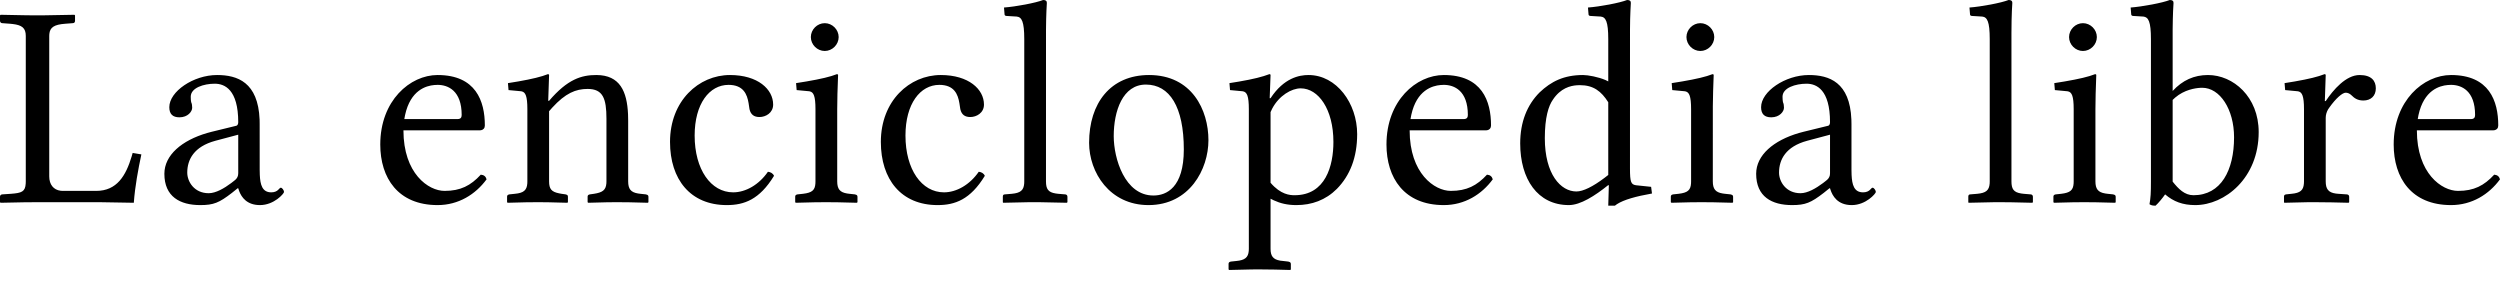 <?xml version="1.0" encoding="UTF-8"?>
<svg xmlns="http://www.w3.org/2000/svg" width="112" height="13" viewBox="0 0 112 13">
	<title>
		Shape
	</title>
	<g id="Page-1" fill="none" fill-rule="evenodd" stroke="none" stroke-width="1">
		<path id="Shape" fill="#000" fill-rule="nonzero" d="M56.869,3.322 C56.887,3.322 56.904,3.328 56.914,3.339 L56.921,3.361 L56.882,4.399 L56.921,4.399 C57.518,3.491 58.206,3.361 58.621,3.361 C59.88,3.361 60.801,4.633 60.801,6.008 C60.801,7.059 60.477,7.864 59.893,8.461 C59.387,8.967 58.764,9.188 58.076,9.188 C57.676,9.188 57.361,9.111 57.067,8.975 L56.921,8.902 L56.921,11.147 C56.921,11.474 57.037,11.623 57.353,11.677 L57.713,11.718 C57.762,11.728 57.803,11.745 57.821,11.78 L57.83,11.822 L57.83,12.069 L57.804,12.095 L57.114,12.077 C56.889,12.072 56.662,12.069 56.415,12.069 L56.075,12.071 L56.075,12.071 L55.066,12.095 L55.04,12.069 L55.04,11.822 C55.04,11.773 55.062,11.747 55.1,11.731 L55.144,11.718 L55.39,11.692 C55.768,11.657 55.92,11.536 55.944,11.241 L55.948,11.147 L55.948,4.892 C55.948,4.293 55.86,4.137 55.703,4.096 L55.663,4.088 L55.105,4.036 L55.079,3.724 L55.505,3.655 C56.161,3.542 56.556,3.441 56.869,3.322 Z M72.893,0 C73.01,0 73.062,0.039 73.062,0.13 L73.043,0.495 C73.034,0.696 73.026,0.975 73.024,1.317 L73.023,7.553 C73.023,8.155 73.068,8.265 73.292,8.299 L73.97,8.37 L74.009,8.669 C73.285,8.797 72.75,8.947 72.442,9.145 L72.348,9.214 L72.05,9.214 L72.076,8.305 L72.05,8.292 C71.453,8.772 70.804,9.188 70.285,9.188 C68.883,9.188 68.105,8.02 68.105,6.424 C68.105,5.463 68.416,4.698 68.974,4.14 C69.493,3.647 70.064,3.361 70.921,3.361 C71.148,3.361 71.613,3.45 71.926,3.586 L72.05,3.647 L72.05,1.752 C72.05,0.965 71.937,0.765 71.711,0.742 L71.245,0.714 C71.216,0.714 71.187,0.699 71.174,0.675 L71.167,0.649 L71.141,0.337 C71.673,0.298 72.569,0.13 72.893,0 Z M97.205,1.13686838e-13 C97.322,1.13686838e-13 97.374,0.039 97.374,0.13 L97.354,0.495 C97.346,0.696 97.338,0.975 97.335,1.317 L97.335,4.075 C97.776,3.595 98.295,3.361 98.918,3.361 C100.047,3.361 101.189,4.334 101.189,5.917 C101.189,7.981 99.671,9.188 98.347,9.188 C97.789,9.188 97.374,9.032 96.997,8.708 C96.881,8.876 96.699,9.097 96.569,9.214 C96.439,9.214 96.375,9.201 96.297,9.149 C96.349,8.863 96.362,8.643 96.362,8.137 L96.362,1.752 C96.362,0.965 96.249,0.765 96.022,0.742 L95.557,0.714 C95.528,0.714 95.499,0.699 95.486,0.675 L95.479,0.649 L95.453,0.337 C95.972,0.298 96.881,0.13 97.205,1.13686838e-13 Z M81.038,3.361 C81.95,3.361 82.875,3.686 82.942,5.355 L82.946,5.554 L82.946,7.606 L82.951,7.834 C82.971,8.276 83.06,8.617 83.465,8.617 C83.776,8.617 83.815,8.409 83.893,8.409 C83.945,8.409 84.036,8.513 84.036,8.604 C84.036,8.669 83.595,9.188 82.959,9.188 C82.32,9.188 82.095,8.774 82.004,8.496 L81.985,8.435 L81.959,8.435 L81.7,8.643 C81.129,9.084 80.882,9.188 80.285,9.188 C79.377,9.188 78.676,8.811 78.676,7.786 C78.676,6.95 79.457,6.289 80.598,5.957 L80.792,5.905 L81.908,5.632 C81.947,5.619 81.985,5.567 81.985,5.476 C81.985,4.01 81.376,3.75 80.934,3.75 C80.441,3.75 79.857,3.932 79.857,4.334 L79.863,4.476 C79.866,4.514 79.871,4.543 79.875,4.566 L79.883,4.594 C79.909,4.646 79.922,4.737 79.922,4.827 C79.922,4.996 79.727,5.256 79.351,5.256 C79.053,5.256 78.897,5.113 78.897,4.801 C78.897,4.101 79.974,3.361 81.038,3.361 Z M109.807,3.361 C111.52,3.361 111.922,4.529 111.922,5.619 C111.922,5.738 111.859,5.812 111.755,5.833 L111.689,5.84 L108.276,5.84 C108.276,7.773 109.392,8.552 110.118,8.552 C110.832,8.552 111.286,8.318 111.74,7.825 C111.883,7.838 111.961,7.903 112,8.033 C111.507,8.708 110.741,9.188 109.807,9.188 C108.029,9.188 107.237,7.968 107.237,6.475 C107.237,4.503 108.574,3.361 109.807,3.361 Z M9.726,3.361 C10.638,3.361 11.562,3.686 11.63,5.355 L11.633,5.554 L11.634,7.606 L11.639,7.834 C11.658,8.276 11.748,8.617 12.152,8.617 C12.464,8.617 12.503,8.409 12.581,8.409 C12.633,8.409 12.723,8.513 12.723,8.604 C12.723,8.669 12.282,9.188 11.646,9.188 C11.057,9.188 10.82,8.835 10.715,8.563 L10.673,8.435 L10.647,8.435 L10.388,8.643 C9.817,9.084 9.57,9.188 8.973,9.188 C8.065,9.188 7.364,8.811 7.364,7.786 C7.364,6.95 8.144,6.289 9.286,5.957 L9.479,5.905 L10.595,5.632 C10.634,5.619 10.673,5.567 10.673,5.476 C10.673,4.01 10.063,3.75 9.622,3.75 C9.129,3.75 8.545,3.932 8.545,4.334 L8.55,4.476 C8.554,4.514 8.558,4.543 8.563,4.566 L8.571,4.594 C8.597,4.646 8.61,4.737 8.61,4.827 C8.61,4.996 8.415,5.256 8.039,5.256 C7.74,5.256 7.585,5.113 7.585,4.801 C7.585,4.101 8.662,3.361 9.726,3.361 Z M32.703,3.361 C33.949,3.361 34.637,3.997 34.637,4.685 C34.637,5.061 34.3,5.243 34.027,5.243 C33.785,5.243 33.635,5.14 33.577,4.89 L33.537,4.623 C33.472,4.229 33.308,3.802 32.639,3.802 C31.782,3.802 31.12,4.646 31.12,6.073 C31.12,7.592 31.847,8.617 32.846,8.617 C33.404,8.617 34.001,8.279 34.403,7.695 C34.52,7.708 34.624,7.76 34.676,7.877 C34.027,8.941 33.339,9.188 32.561,9.188 C30.926,9.188 30.017,8.033 30.017,6.359 C30.017,4.516 31.302,3.361 32.703,3.361 Z M51.478,3.361 C53.399,3.361 54.138,4.931 54.138,6.281 C54.138,7.579 53.295,9.188 51.452,9.188 C49.713,9.188 48.792,7.721 48.792,6.398 C48.792,4.62 49.752,3.361 51.478,3.361 Z M64.683,3.361 C66.396,3.361 66.798,4.529 66.798,5.619 C66.798,5.738 66.735,5.812 66.632,5.833 L66.565,5.84 L63.152,5.84 C63.152,7.773 64.268,8.552 64.995,8.552 C65.708,8.552 66.163,8.318 66.617,7.825 C66.759,7.838 66.837,7.903 66.876,8.033 C66.383,8.708 65.618,9.188 64.683,9.188 C62.905,9.188 62.114,7.968 62.114,6.475 C62.114,4.503 63.45,3.361 64.683,3.361 Z M19.605,3.361 C21.318,3.361 21.721,4.529 21.721,5.619 C21.721,5.738 21.658,5.812 21.554,5.833 L21.487,5.84 L18.074,5.84 C18.074,7.773 19.19,8.552 19.917,8.552 C20.631,8.552 21.085,8.318 21.539,7.825 C21.682,7.838 21.76,7.903 21.799,8.033 C21.305,8.708 20.54,9.188 19.605,9.188 C17.828,9.188 17.036,7.968 17.036,6.475 C17.036,4.503 18.373,3.361 19.605,3.361 Z M42.148,3.361 C43.394,3.361 44.082,3.997 44.082,4.685 C44.082,5.061 43.744,5.243 43.472,5.243 C43.229,5.243 43.079,5.14 43.022,4.89 L42.981,4.623 C42.916,4.229 42.753,3.802 42.083,3.802 C41.227,3.802 40.565,4.646 40.565,6.073 C40.565,7.592 41.291,8.617 42.291,8.617 C42.849,8.617 43.446,8.279 43.848,7.695 C43.965,7.708 44.069,7.76 44.12,7.877 C43.472,8.941 42.784,9.188 42.005,9.188 C40.37,9.188 39.462,8.033 39.462,6.359 C39.462,4.516 40.746,3.361 42.148,3.361 Z M37.494,3.322 C37.52,3.322 37.546,3.335 37.546,3.361 L37.517,4.207 C37.511,4.434 37.507,4.676 37.507,4.892 L37.507,8.124 C37.507,8.466 37.625,8.615 37.948,8.668 L38.052,8.682 L38.298,8.708 C38.347,8.717 38.388,8.734 38.406,8.77 L38.415,8.811 L38.415,9.058 L38.389,9.084 L37.553,9.063 C37.376,9.06 37.198,9.058 37.001,9.058 L36.473,9.063 L36.473,9.063 L35.651,9.084 L35.625,9.058 L35.625,8.811 C35.625,8.763 35.647,8.736 35.685,8.72 L35.729,8.708 L35.975,8.682 C36.377,8.634 36.51,8.523 36.53,8.22 L36.533,8.124 L36.533,4.892 C36.533,4.293 36.445,4.137 36.288,4.096 L36.248,4.088 L35.69,4.036 L35.664,3.724 L36.13,3.649 C36.778,3.538 37.196,3.439 37.494,3.322 Z M3.335,0.662 L3.361,0.688 L3.361,0.934 C3.361,0.983 3.339,1.017 3.301,1.031 L3.257,1.038 L2.92,1.064 C2.432,1.1 2.239,1.223 2.21,1.523 L2.206,1.609 L2.206,7.903 C2.206,8.269 2.399,8.506 2.717,8.546 L2.816,8.552 L4.308,8.552 C5.24,8.552 5.639,7.869 5.899,7.006 L5.943,6.852 L6.333,6.917 C6.19,7.592 6.047,8.357 5.995,9.084 L4.451,9.058 L4.451,9.058 L1.674,9.058 L1.051,9.063 L1.051,9.063 L0.026,9.084 L0,9.058 L0,8.811 C0,8.763 0.029,8.729 0.066,8.715 L0.104,8.708 L0.493,8.682 C0.972,8.646 1.131,8.588 1.152,8.222 L1.155,8.124 L1.155,1.609 C1.155,1.252 0.98,1.124 0.572,1.076 L0.454,1.064 L0.104,1.038 C0.065,1.038 0.026,1.016 0.009,0.978 L0,0.934 L0,0.688 L0.026,0.662 L1.051,0.682 C1.158,0.684 1.263,0.685 1.367,0.686 L1.988,0.686 L1.988,0.686 L3.335,0.662 Z M24.547,3.322 C24.565,3.322 24.582,3.328 24.591,3.339 L24.599,3.361 L24.56,4.516 L24.599,4.516 C25.43,3.543 26.053,3.361 26.714,3.361 C27.781,3.361 28.09,4.107 28.136,5.116 L28.142,5.411 L28.142,8.124 C28.142,8.466 28.26,8.615 28.584,8.668 L28.687,8.682 L28.933,8.708 C28.982,8.717 29.023,8.734 29.041,8.77 L29.05,8.811 L29.05,9.058 L29.024,9.084 L28.205,9.063 C28.03,9.06 27.849,9.058 27.636,9.058 L27.193,9.062 L27.193,9.062 L26.351,9.084 L26.325,9.058 L26.325,8.811 C26.325,8.763 26.347,8.736 26.385,8.72 L26.429,8.708 L26.611,8.682 C26.988,8.623 27.14,8.521 27.165,8.22 L27.169,8.124 L27.169,5.321 C27.169,4.412 27.013,3.984 26.325,3.984 C25.795,3.984 25.332,4.174 24.738,4.825 L24.599,4.983 L24.599,8.124 C24.599,8.466 24.706,8.593 25.048,8.662 L25.157,8.682 L25.339,8.708 C25.387,8.717 25.422,8.734 25.436,8.77 L25.443,8.811 L25.443,9.058 L25.417,9.084 L24.557,9.062 C24.419,9.059 24.27,9.058 24.093,9.058 L23.549,9.063 L23.549,9.063 L22.743,9.084 L22.717,9.058 L22.717,8.811 C22.717,8.763 22.739,8.736 22.778,8.72 L22.821,8.708 L23.068,8.682 C23.457,8.646 23.6,8.525 23.623,8.221 L23.626,8.124 L23.626,4.892 C23.626,4.293 23.537,4.137 23.381,4.096 L23.34,4.088 L22.782,4.036 L22.756,3.724 L23.215,3.649 C23.848,3.538 24.25,3.439 24.547,3.322 Z M93.862,3.322 C93.887,3.322 93.913,3.335 93.913,3.361 L93.885,4.207 C93.879,4.434 93.875,4.676 93.875,4.892 L93.875,8.124 C93.875,8.466 93.992,8.615 94.316,8.668 L94.42,8.682 L94.666,8.708 C94.715,8.717 94.756,8.734 94.774,8.77 L94.783,8.811 L94.783,9.058 L94.757,9.084 L93.921,9.063 C93.744,9.06 93.566,9.058 93.368,9.058 L92.841,9.063 L92.841,9.063 L92.019,9.084 L91.993,9.058 L91.993,8.811 C91.993,8.763 92.015,8.736 92.053,8.72 L92.097,8.708 L92.343,8.682 C92.744,8.634 92.877,8.523 92.898,8.22 L92.901,8.124 L92.901,4.892 C92.901,4.293 92.813,4.137 92.656,4.096 L92.616,4.088 L92.058,4.036 L92.032,3.724 L92.498,3.649 C93.145,3.538 93.564,3.439 93.862,3.322 Z M89.983,0 C90.077,0 90.129,0.025 90.146,0.081 L90.152,0.13 C90.152,0.13 90.113,0.649 90.113,1.492 L90.113,8.124 C90.113,8.466 90.21,8.615 90.549,8.668 L90.658,8.682 L90.97,8.708 C91.009,8.708 91.048,8.729 91.065,8.768 L91.074,8.811 L91.074,9.058 L91.048,9.084 L90.126,9.063 C89.968,9.06 89.807,9.058 89.607,9.058 L89.284,9.06 L89.284,9.06 L88.193,9.084 L88.18,9.058 L88.18,8.811 C88.18,8.763 88.194,8.729 88.229,8.715 L88.271,8.708 L88.582,8.682 C88.971,8.646 89.114,8.525 89.137,8.221 L89.14,8.124 L89.14,1.752 C89.14,0.965 89.027,0.765 88.801,0.742 L88.335,0.714 C88.306,0.714 88.277,0.699 88.264,0.675 L88.258,0.649 L88.232,0.337 C88.764,0.298 89.659,0.13 89.983,0 Z M76.721,3.322 C76.747,3.322 76.773,3.335 76.773,3.361 L76.748,4.073 C76.742,4.292 76.736,4.535 76.735,4.76 L76.734,8.124 C76.734,8.466 76.852,8.615 77.176,8.668 L77.279,8.682 L77.526,8.708 C77.575,8.717 77.616,8.734 77.634,8.77 L77.643,8.811 L77.643,9.058 L77.617,9.084 L76.78,9.063 C76.604,9.06 76.425,9.058 76.228,9.058 L75.701,9.063 L75.701,9.063 L74.879,9.084 L74.853,9.058 L74.853,8.811 C74.853,8.763 74.875,8.736 74.913,8.72 L74.956,8.708 L75.203,8.682 C75.604,8.634 75.737,8.523 75.758,8.22 L75.761,8.124 L75.761,4.892 C75.761,4.293 75.673,4.137 75.516,4.096 L75.475,4.088 L74.917,4.036 L74.892,3.724 L75.358,3.649 C76.005,3.538 76.424,3.439 76.721,3.322 Z M104.14,3.322 C104.157,3.322 104.175,3.328 104.184,3.339 L104.192,3.361 L104.153,4.529 L104.192,4.529 C104.529,4.023 105.1,3.361 105.71,3.361 C106.242,3.361 106.437,3.621 106.437,3.958 C106.437,4.295 106.216,4.503 105.879,4.503 C105.619,4.503 105.477,4.399 105.347,4.269 C105.269,4.192 105.178,4.153 105.087,4.153 C104.945,4.153 104.659,4.386 104.348,4.827 C104.275,4.921 104.219,5.048 104.199,5.181 L104.192,5.282 L104.192,8.124 C104.192,8.466 104.31,8.625 104.643,8.671 L104.75,8.682 L105.126,8.708 C105.175,8.708 105.216,8.729 105.234,8.768 L105.243,8.811 L105.243,9.058 L105.217,9.084 L104.456,9.066 C104.195,9.061 103.932,9.058 103.686,9.058 L103.345,9.06 L103.345,9.06 L102.336,9.084 L102.323,9.058 L102.323,8.811 C102.323,8.763 102.338,8.736 102.373,8.72 L102.414,8.708 L102.661,8.682 C103.05,8.646 103.193,8.525 103.215,8.221 L103.219,8.124 L103.219,4.892 C103.219,4.293 103.13,4.137 102.974,4.096 L102.933,4.088 L102.375,4.036 L102.349,3.724 L102.807,3.649 C103.441,3.538 103.843,3.439 104.14,3.322 Z M46.731,0 C46.847,0 46.899,0.039 46.899,0.13 L46.88,0.495 C46.872,0.696 46.863,0.975 46.861,1.317 L46.86,8.124 C46.86,8.466 46.957,8.615 47.296,8.668 L47.405,8.682 L47.717,8.708 C47.756,8.708 47.795,8.729 47.812,8.768 L47.821,8.811 L47.821,9.058 L47.795,9.084 L46.542,9.058 L46.542,9.058 L46.031,9.06 L46.031,9.06 L44.94,9.084 L44.927,9.058 L44.927,8.811 C44.927,8.763 44.941,8.729 44.976,8.715 L45.018,8.708 L45.329,8.682 C45.718,8.646 45.861,8.525 45.884,8.221 L45.887,8.124 L45.887,1.752 C45.887,0.965 45.774,0.765 45.548,0.742 L45.083,0.714 C45.053,0.714 45.024,0.699 45.011,0.675 L45.005,0.649 L44.979,0.337 C45.511,0.298 46.406,0.13 46.731,0 Z M51.335,3.789 C50.297,3.789 49.895,4.97 49.895,6.099 C49.895,7.098 50.388,8.759 51.673,8.759 C52.257,8.759 53.035,8.409 53.035,6.696 C53.035,4.788 52.4,3.789 51.335,3.789 Z M98.659,3.932 L98.567,3.935 C98.346,3.948 97.859,4.019 97.446,4.373 L97.335,4.477 L97.335,8.137 C97.594,8.461 97.867,8.746 98.269,8.746 C99.502,8.746 100.086,7.63 100.086,6.151 C100.086,4.892 99.45,3.932 98.659,3.932 Z M58.271,3.958 C57.864,3.958 57.302,4.279 56.993,4.869 L56.921,5.022 L56.921,8.188 C57.376,8.721 57.791,8.746 57.998,8.746 C59.387,8.746 59.737,7.423 59.737,6.359 C59.737,4.892 59.063,3.958 58.271,3.958 Z M10.673,6.034 L9.648,6.307 C8.688,6.566 8.389,7.15 8.389,7.734 C8.389,8.137 8.701,8.656 9.349,8.656 C9.667,8.656 10.045,8.437 10.36,8.2 L10.491,8.098 C10.574,8.035 10.641,7.965 10.664,7.853 L10.673,7.76 L10.673,6.034 Z M81.985,6.034 L80.96,6.307 C80,6.566 79.701,7.15 79.701,7.734 C79.701,8.137 80.013,8.656 80.662,8.656 C80.98,8.656 81.357,8.437 81.673,8.2 L81.804,8.098 C81.887,8.035 81.953,7.965 81.977,7.853 L81.985,7.76 L81.985,6.034 Z M70.778,3.815 L70.64,3.82 C70.354,3.841 69.912,3.948 69.571,4.464 C69.377,4.737 69.208,5.256 69.208,6.19 C69.208,7.812 69.922,8.578 70.622,8.578 C70.926,8.578 71.366,8.357 71.877,7.972 L72.05,7.838 L72.05,4.581 C71.738,4.088 71.388,3.815 70.778,3.815 Z M109.807,3.802 L109.659,3.809 C109.29,3.841 108.592,4.037 108.349,5.15 L108.315,5.334 L110.702,5.334 C110.832,5.334 110.884,5.269 110.884,5.152 C110.884,4.062 110.274,3.802 109.807,3.802 Z M64.683,3.802 L64.536,3.809 C64.166,3.841 63.468,4.037 63.225,5.15 L63.191,5.334 L65.579,5.334 C65.708,5.334 65.76,5.269 65.76,5.152 C65.76,4.062 65.15,3.802 64.683,3.802 Z M19.605,3.802 L19.458,3.809 C19.088,3.841 18.391,4.037 18.148,5.15 L18.113,5.334 L20.501,5.334 C20.631,5.334 20.683,5.269 20.683,5.152 C20.683,4.062 20.073,3.802 19.605,3.802 Z M36.949,1.038 C37.286,1.038 37.572,1.324 37.572,1.661 C37.572,1.998 37.286,2.284 36.949,2.284 C36.611,2.284 36.326,1.998 36.326,1.661 C36.326,1.324 36.611,1.038 36.949,1.038 Z M76.176,1.038 C76.514,1.038 76.799,1.324 76.799,1.661 C76.799,1.998 76.514,2.284 76.176,2.284 C75.839,2.284 75.553,1.998 75.553,1.661 C75.553,1.324 75.839,1.038 76.176,1.038 Z M93.316,1.038 C93.654,1.038 93.939,1.324 93.939,1.661 C93.939,1.998 93.654,2.284 93.316,2.284 C92.979,2.284 92.694,1.998 92.694,1.661 C92.694,1.324 92.979,1.038 93.316,1.038 Z"/>
	</g>
</svg>
